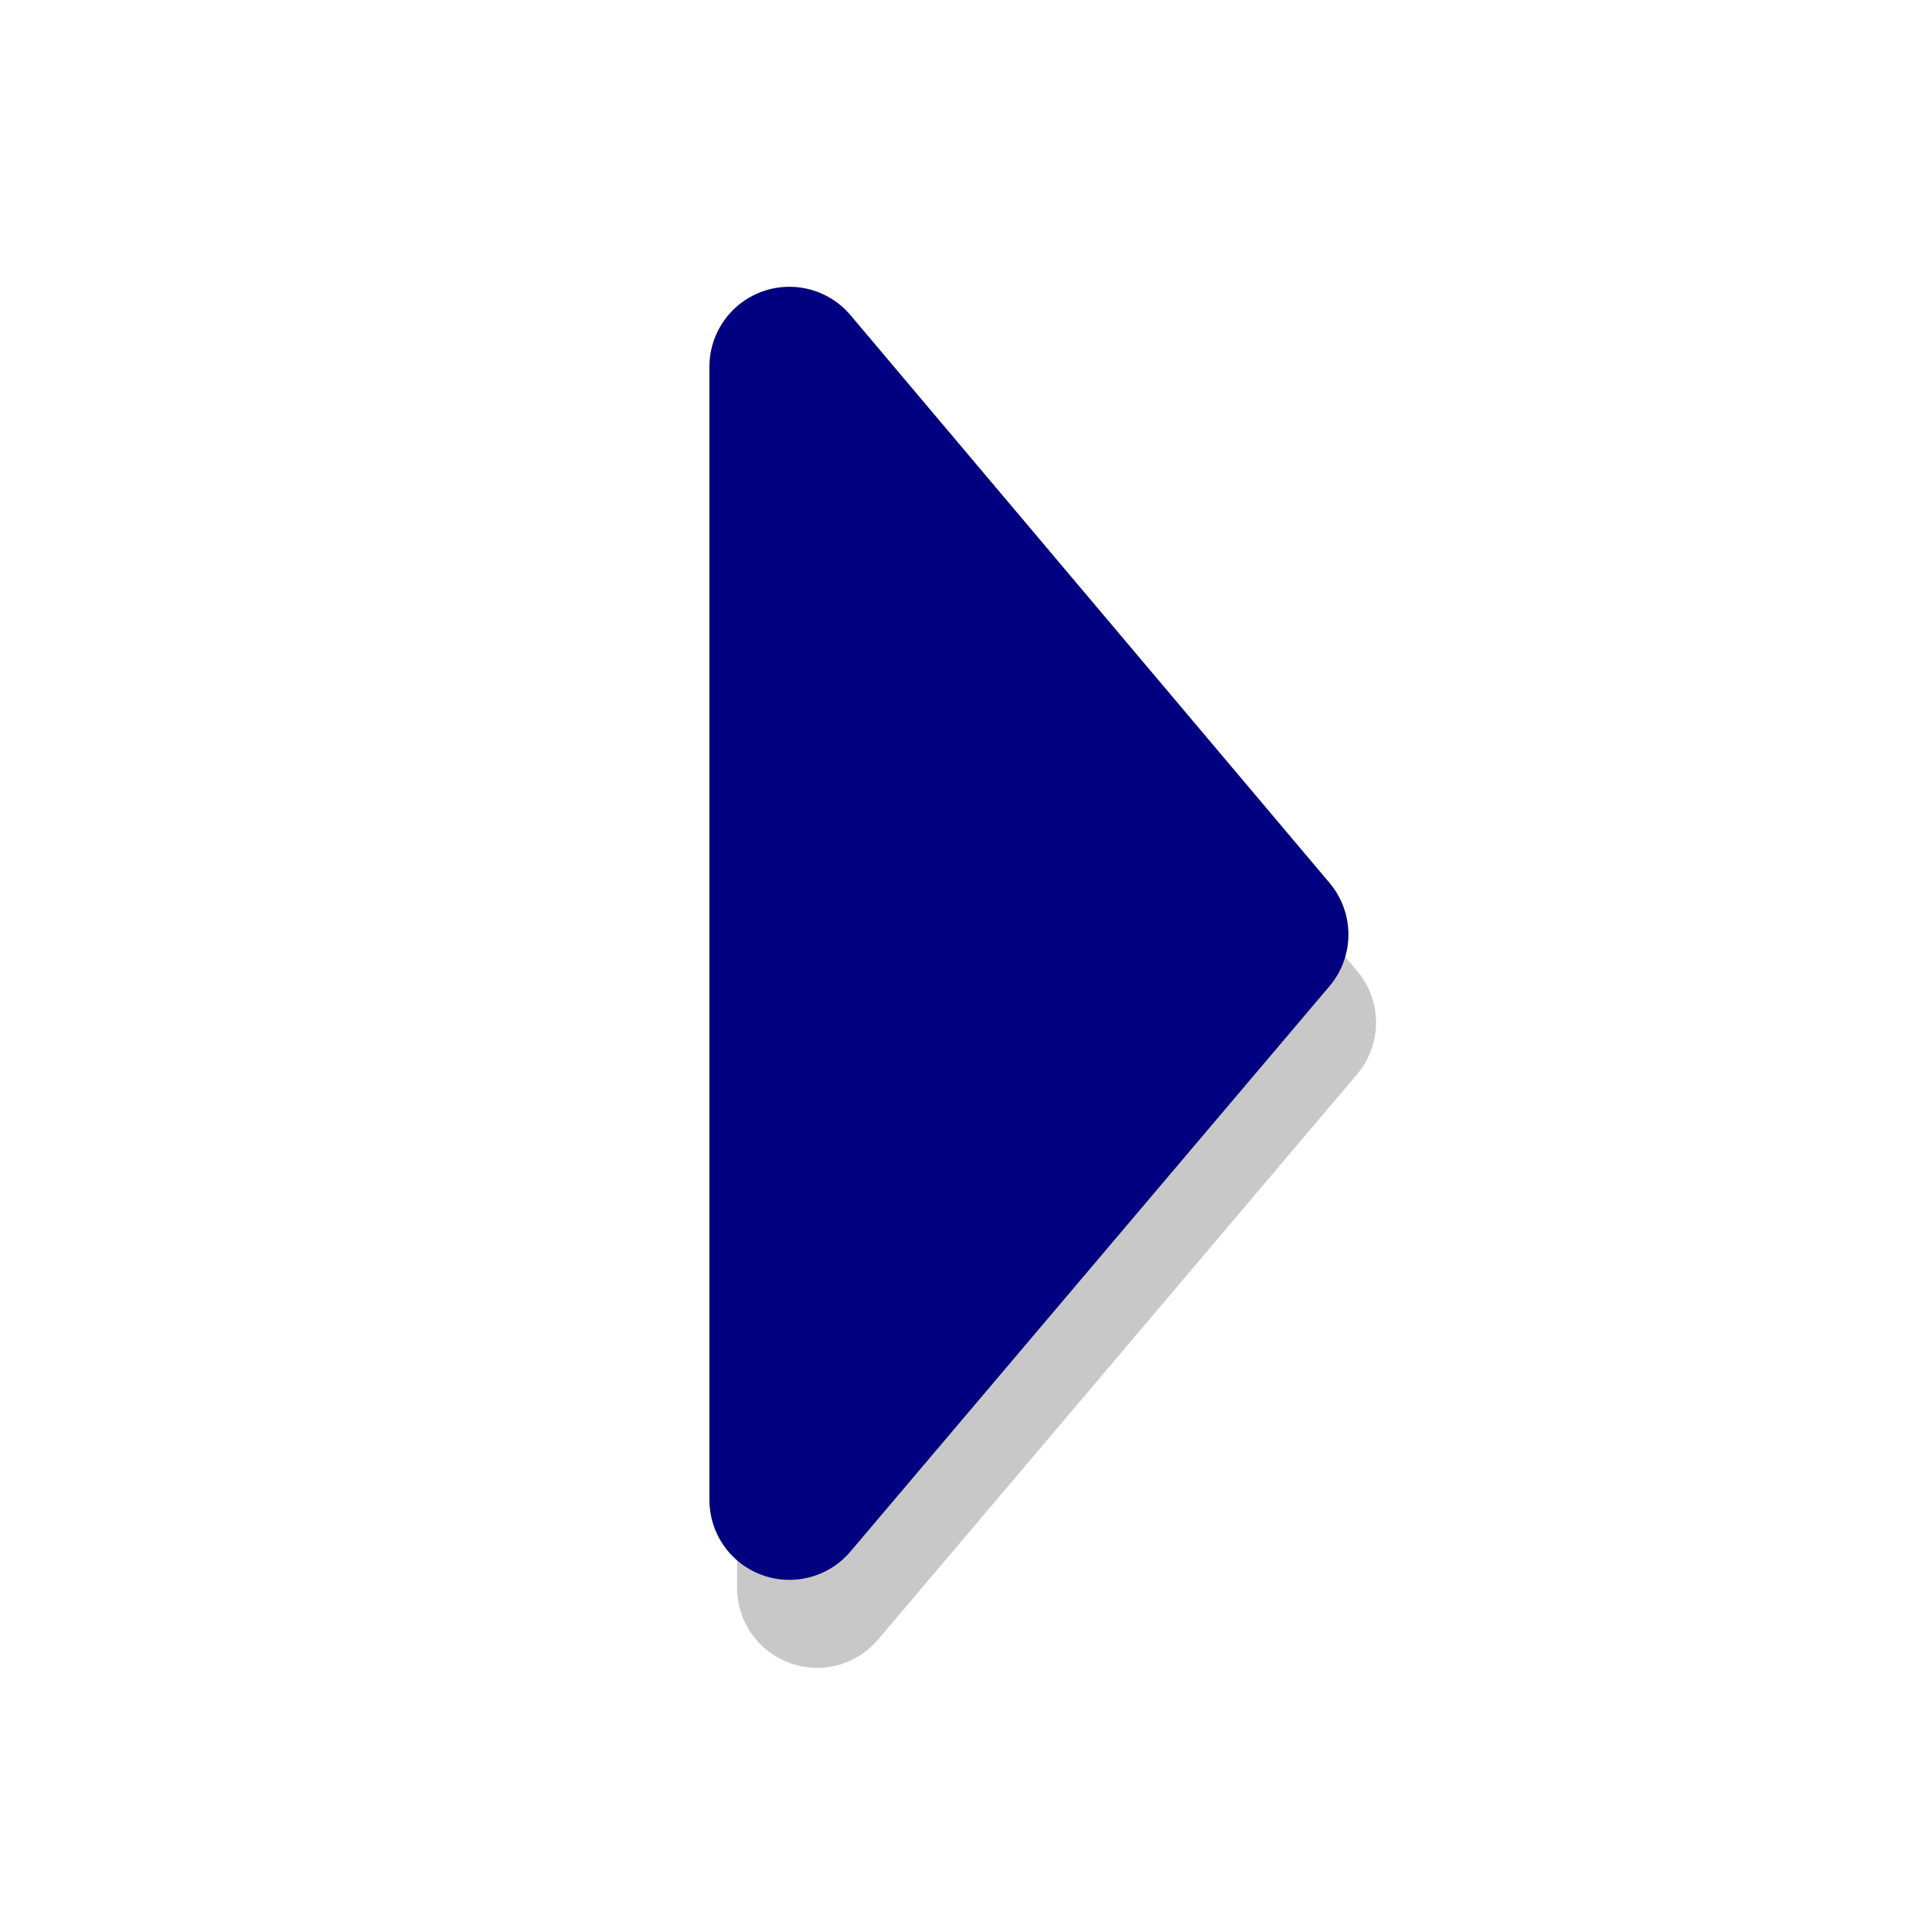 <svg xmlns="http://www.w3.org/2000/svg" xmlns:svg="http://www.w3.org/2000/svg" id="svg2" width="24" height="24" version="1.0"><g id="layer1"><path style="fill:#c8c8c8;fill-opacity:1;fill-rule:evenodd;stroke:#c8c8c8;stroke-width:1.987;stroke-linecap:round;stroke-linejoin:round;stroke-miterlimit:4;stroke-dasharray:none;stroke-opacity:1" id="path3221" d="M 10.15,5.65 L 10.15,19.725 L 16.1,12.703 L 10.15,5.65 z"/><path style="fill:navy;fill-rule:evenodd;stroke:navy;stroke-width:1.987;stroke-linecap:round;stroke-linejoin:round;stroke-miterlimit:4;stroke-dasharray:none;stroke-opacity:1" id="path3171" d="M 9.806,4.556 L 9.806,18.632 L 15.757,11.609 L 9.806,4.556 z"/></g></svg>